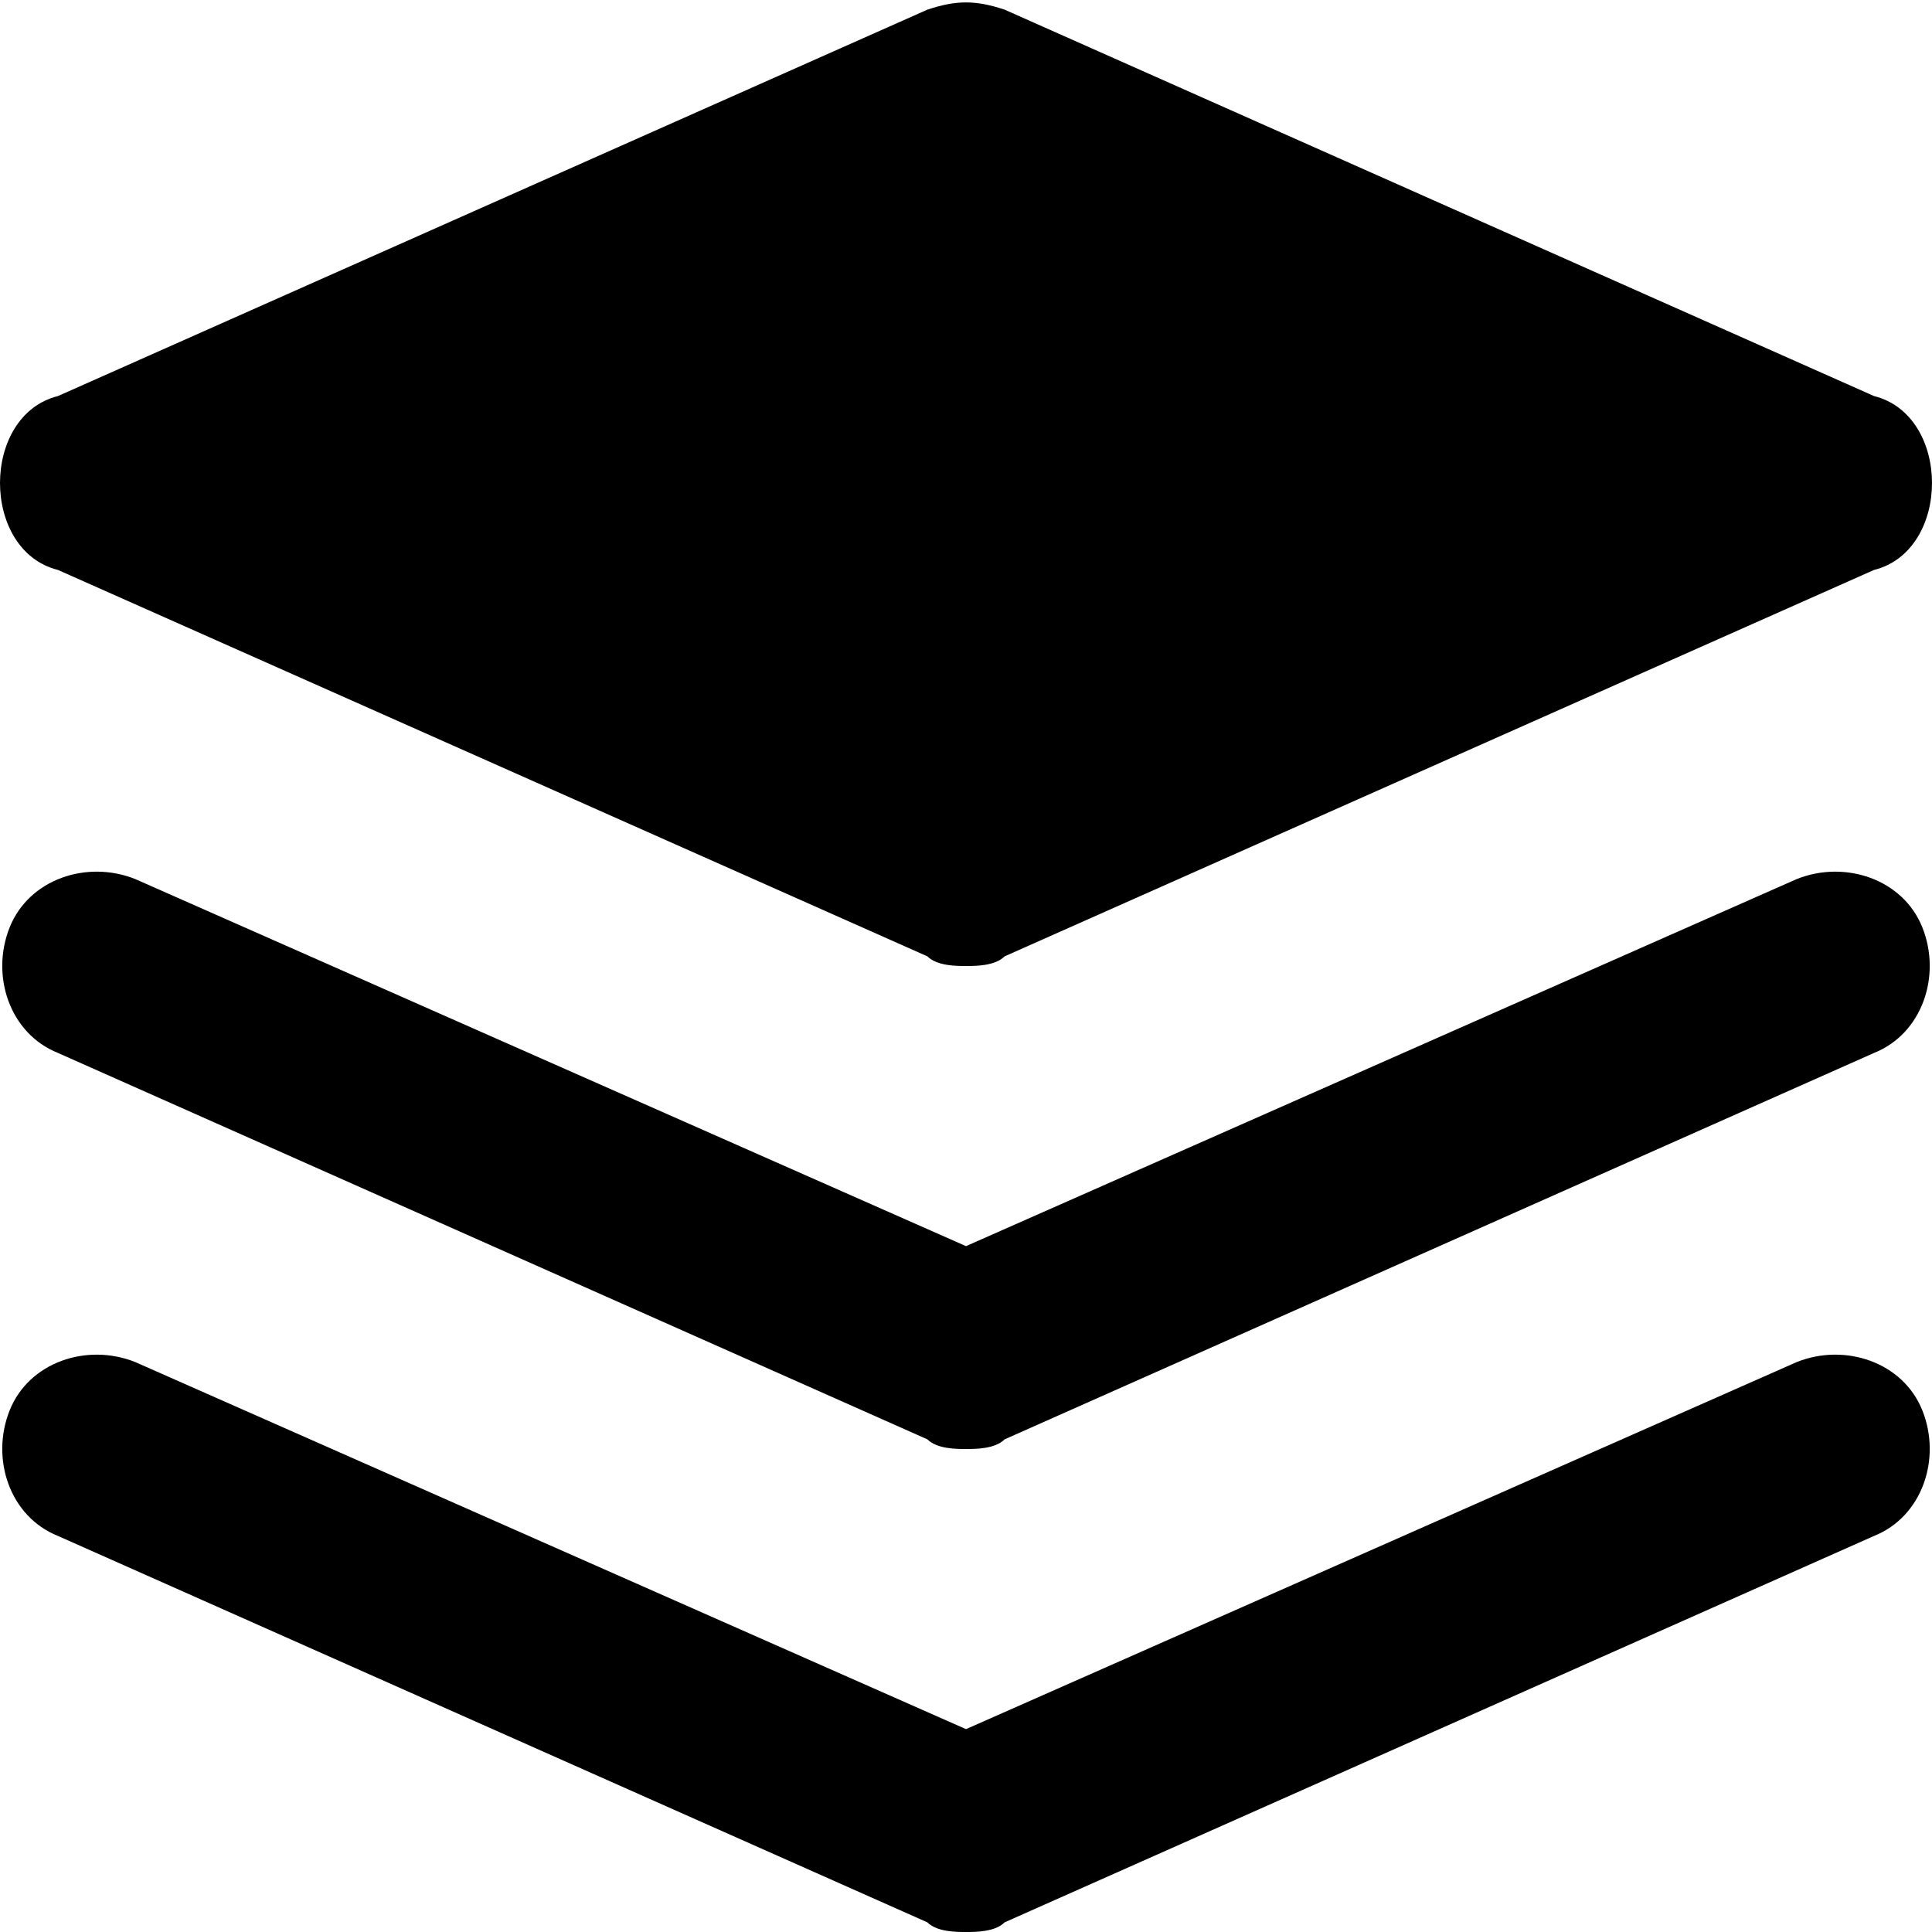 <?xml version="1.0" encoding="utf-8"?>
<!-- Generator: Adobe Illustrator 19.1.0, SVG Export Plug-In . SVG Version: 6.00 Build 0)  -->
<!DOCTYPE svg PUBLIC "-//W3C//DTD SVG 1.1//EN" "http://www.w3.org/Graphics/SVG/1.1/DTD/svg11.dtd">
<svg version="1.1" id="Layer_1" xmlns="http://www.w3.org/2000/svg" xmlns:xlink="http://www.w3.org/1999/xlink" x="0px" y="0px"
	 width="20px" height="20px" viewBox="0 0 20 20" enable-background="new 0 0 20 20" xml:space="preserve">
<path d="M19.4,4.1l-9-4C10.1,0,9.9,0,9.6,0.1l-9,4C0.2,4.2,0,4.6,0,5s0.2,0.8,0.6,0.9l9,4C9.7,10,9.9,10,10,10s0.3,0,0.4-0.1l9-4
	C19.8,5.8,20,5.4,20,5S19.8,4.2,19.4,4.1z"/>
<path d="M10,15c-0.1,0-0.3,0-0.4-0.1l-9-4c-0.5-0.2-0.7-0.8-0.5-1.3c0.2-0.5,0.8-0.7,1.3-0.5l8.6,3.8l8.6-3.8c0.5-0.2,1.1,0,1.3,0.5
	c0.2,0.5,0,1.1-0.5,1.3l-9,4C10.3,15,10.1,15,10,15z"/>
<path d="M10,20c-0.1,0-0.3,0-0.4-0.1l-9-4c-0.5-0.2-0.7-0.8-0.5-1.3c0.2-0.5,0.8-0.7,1.3-0.5l8.6,3.8l8.6-3.8c0.5-0.2,1.1,0,1.3,0.5
	c0.2,0.5,0,1.1-0.5,1.3l-9,4C10.3,20,10.1,20,10,20z"/>
</svg>

